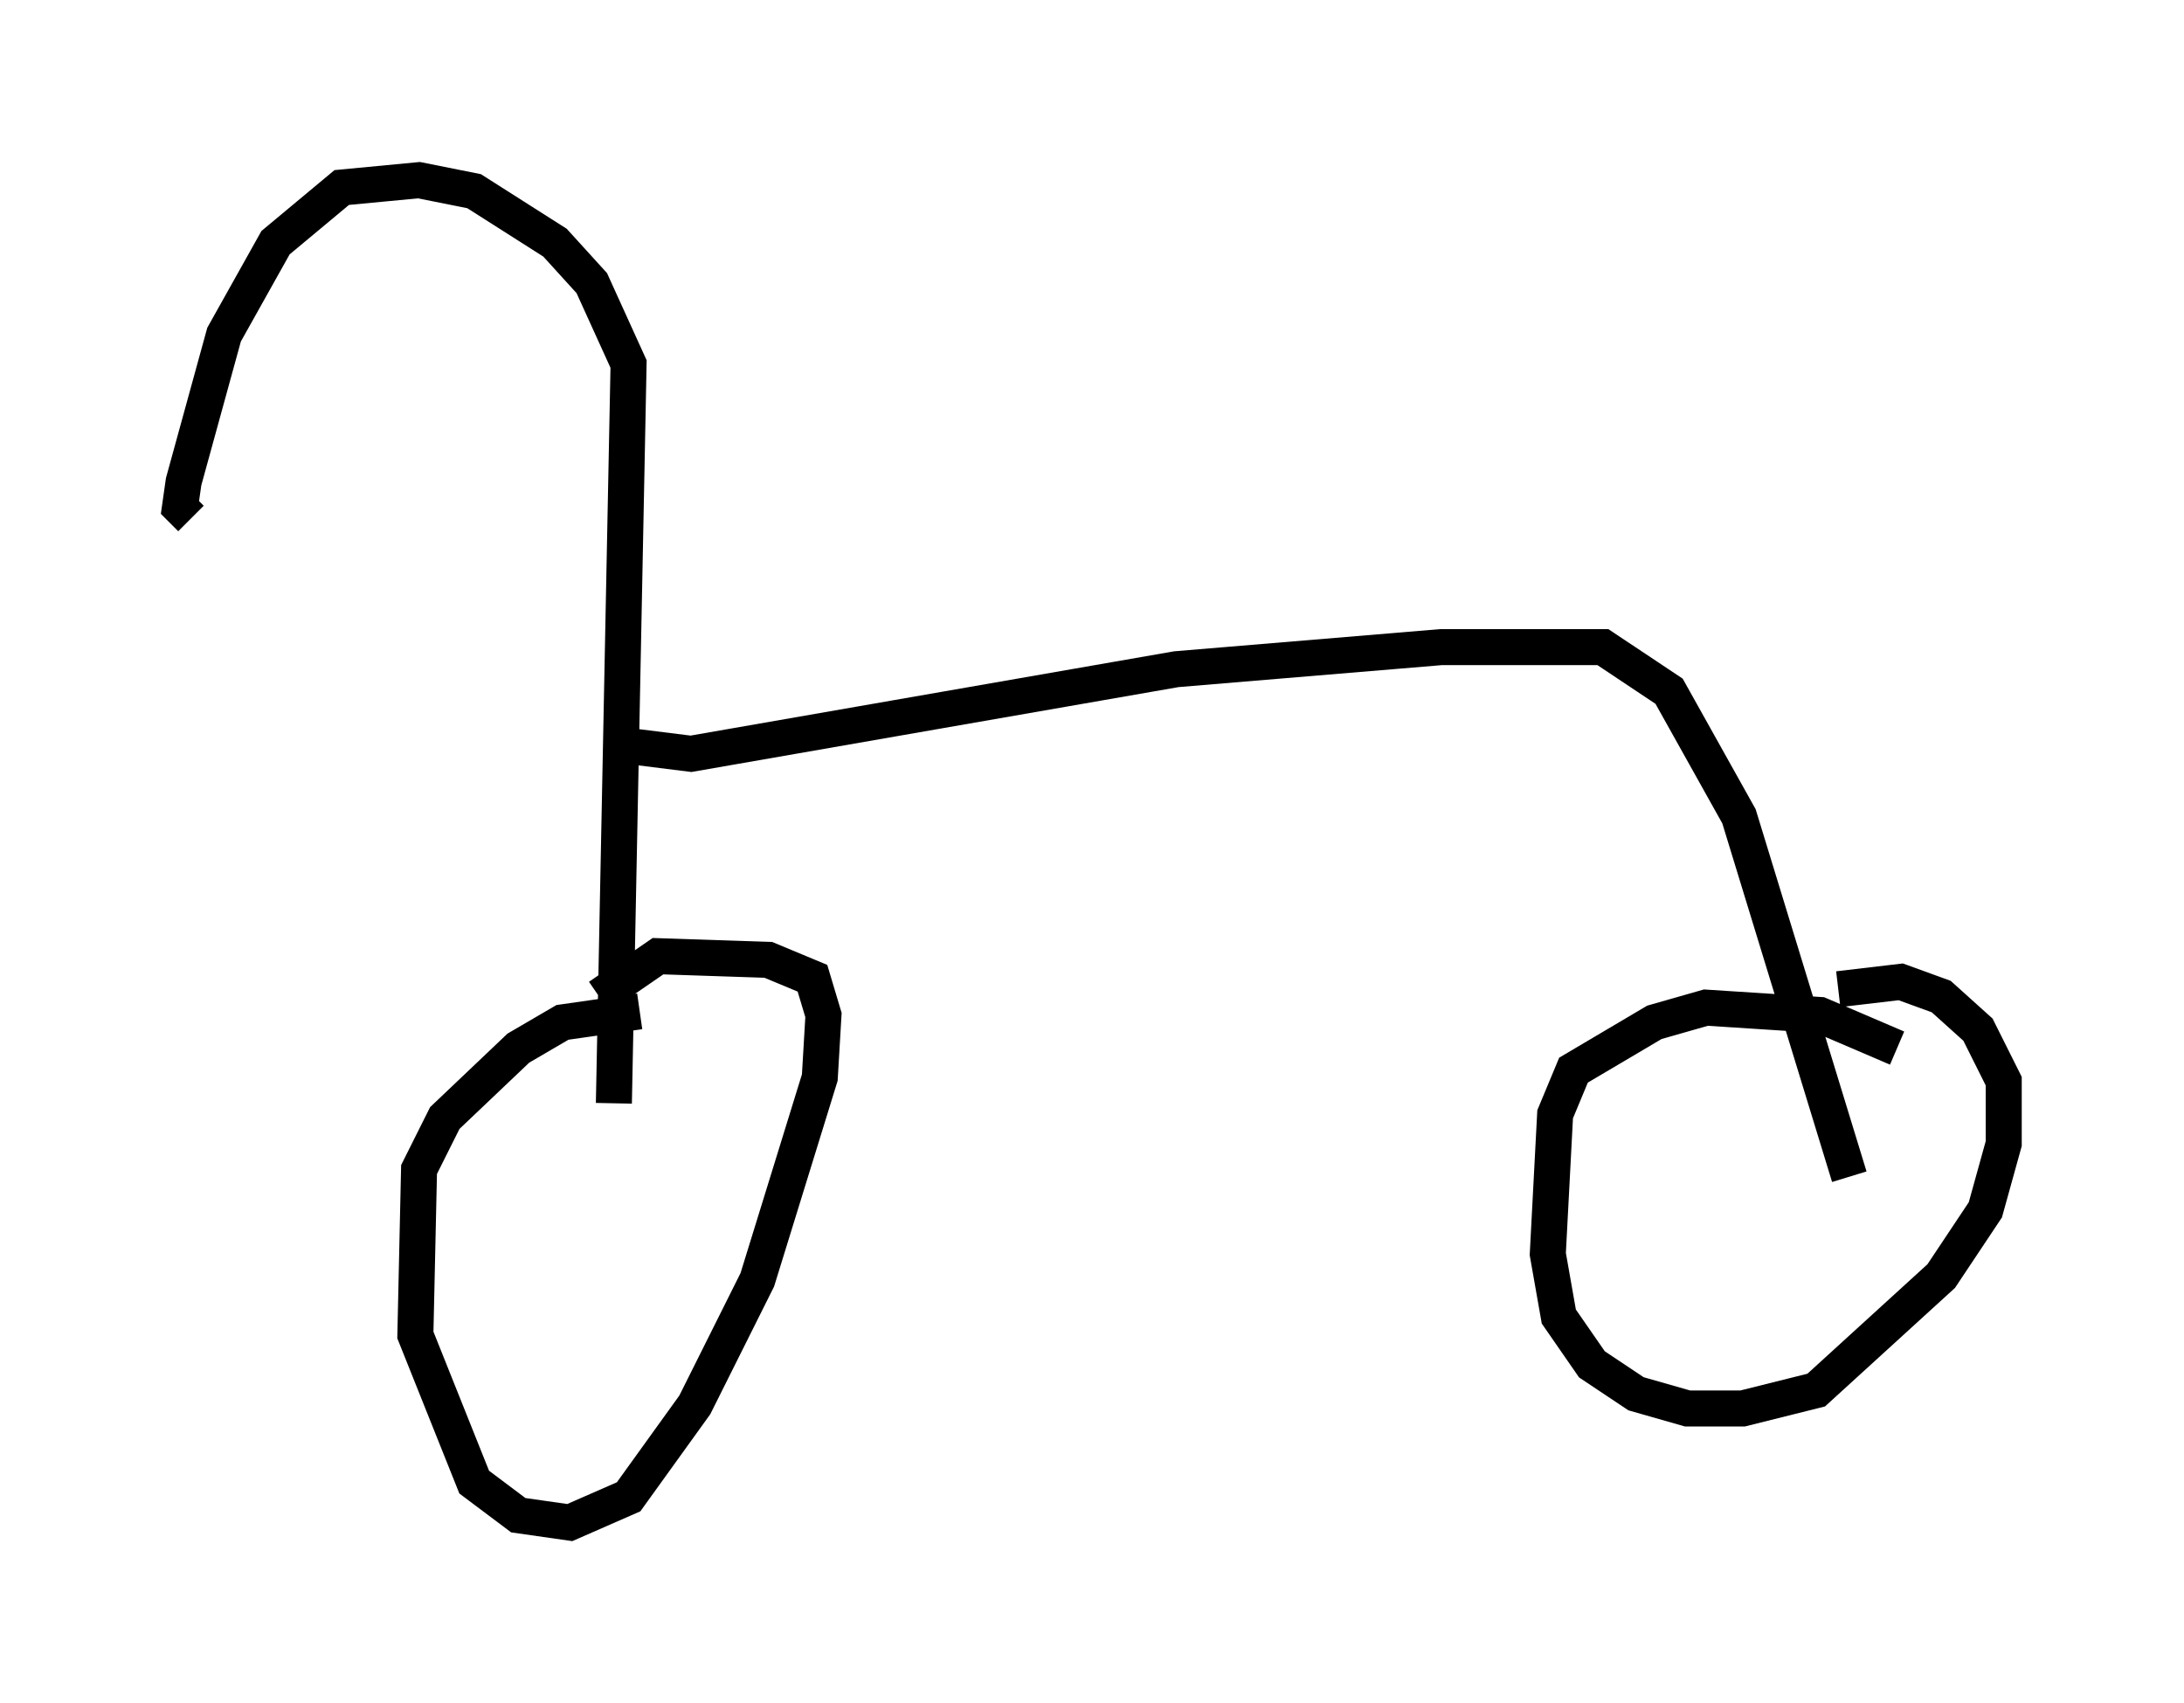 <?xml version="1.0" encoding="utf-8" ?>
<svg baseProfile="full" height="47.261" version="1.1" width="60.634" xmlns="http://www.w3.org/2000/svg" xmlns:ev="http://www.w3.org/2001/xml-events" xmlns:xlink="http://www.w3.org/1999/xlink"><defs /><rect fill="white" height="47.261" width="60.634" x="0" y="0" /><path d="M21.129, 28.582 m-3.369, -0.51 l-2.144, 0.306 -1.225, 0.715 l-2.042, 1.94 -0.715, 1.429 l-0.102, 4.594 1.633, 4.083 l1.225, 0.919 1.429, 0.204 l1.633, -0.715 1.838, -2.552 l1.735, -3.471 1.735, -5.615 l0.102, -1.735 -0.306, -1.021 l-1.225, -0.51 -3.063, -0.102 l-1.633, 1.123 m0.408, 2.96 l0.408, -20.519 -1.021, -2.246 l-1.021, -1.123 -2.246, -1.429 l-1.531, -0.306 -2.144, 0.204 l-1.838, 1.531 -1.429, 2.552 l-1.123, 4.083 -0.102, 0.715 l0.306, 0.306 m47.367, 14.7 l-2.144, -0.919 -3.165, -0.204 l-1.429, 0.408 -2.246, 1.327 l-0.51, 1.225 -0.204, 3.879 l0.306, 1.735 0.919, 1.327 l1.225, 0.817 1.429, 0.408 l1.531, 0.0 2.042, -0.51 l3.471, -3.165 1.225, -1.838 l0.51, -1.838 0.0, -1.735 l-0.715, -1.429 -1.021, -0.919 l-1.123, -0.408 -1.735, 0.204 m-33.484, -6.738 l1.633, 0.204 13.475, -2.348 l7.35, -0.613 4.492, 0.0 l1.838, 1.225 1.94, 3.471 l3.063, 10.004 " fill="none" stroke="black" stroke-width="1" /></svg>
